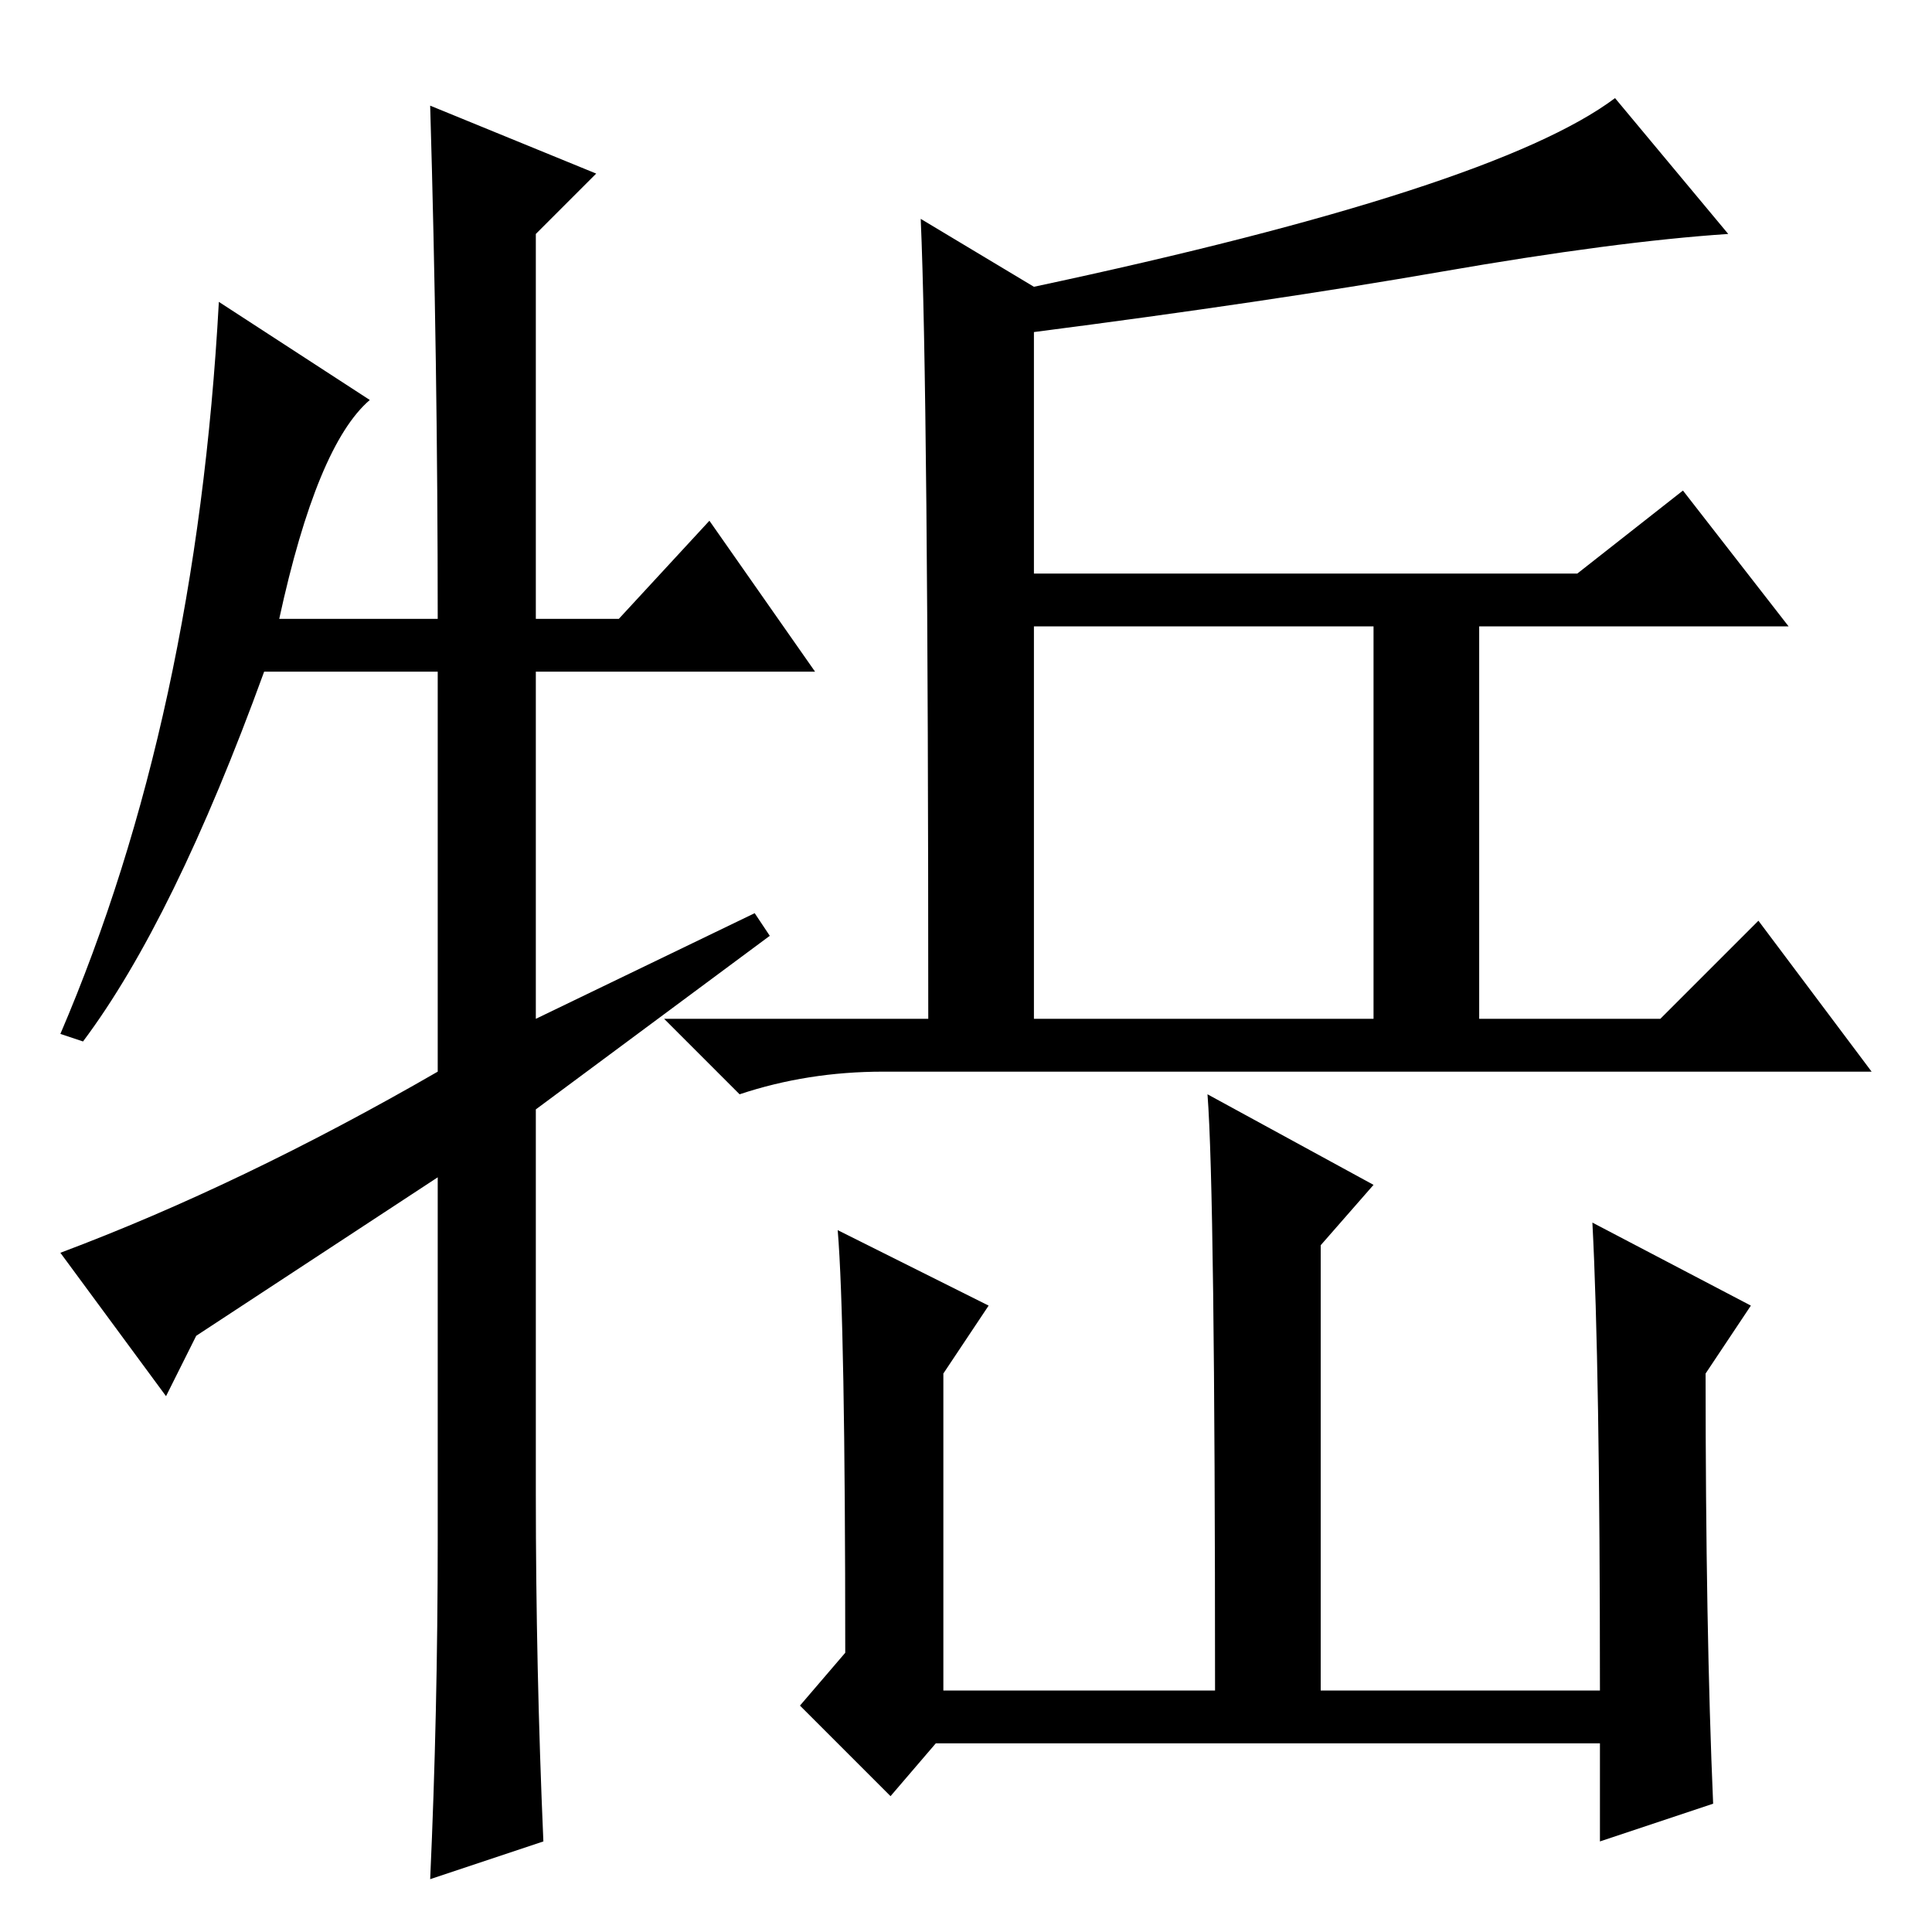 <?xml version="1.0" standalone="no"?>
<!DOCTYPE svg PUBLIC "-//W3C//DTD SVG 1.1//EN" "http://www.w3.org/Graphics/SVG/1.1/DTD/svg11.dtd" >
<svg xmlns="http://www.w3.org/2000/svg" xmlns:xlink="http://www.w3.org/1999/xlink" version="1.1" viewBox="0 -36 256 256">
  <g transform="matrix(1 0 0 -1 0 220)">
   <path fill="currentColor"
d="M122 227l15 -9q61 13 77 25l15 -18q-15 -1 -38 -5t-54 -8v-32h72l14 11l14 -18h-41v-52h24l13 13l15 -20h-131q-10 0 -19 -3l-10 10h35q0 83 -1 106zM137 121h45v52h-45v-52zM111 93l20 -10l-6 -9v-42h36q0 66 -1 79l22 -12l-7 -8v-59h37q0 43 -1 62l21 -11l-6 -9
q0 -34 1 -57l-15 -5v13h-88l-6 -7l-12 12l6 7q0 44 -1 56zM94 187l14 -20h-37v-46l29 14l2 -3l-31 -23v-51q0 -23 1 -46l-15 -5q1 22 1 45v48l-32 -21l-4 -8l-14 19q24 9 50 24v53h-23q-12 -33 -24 -49l-3 1q18 42 21 97l20 -13q-7 -6 -12 -29h21q0 34 -1 68l22 -9l-8 -8
v-51h11z" />
  </g>

</svg>
